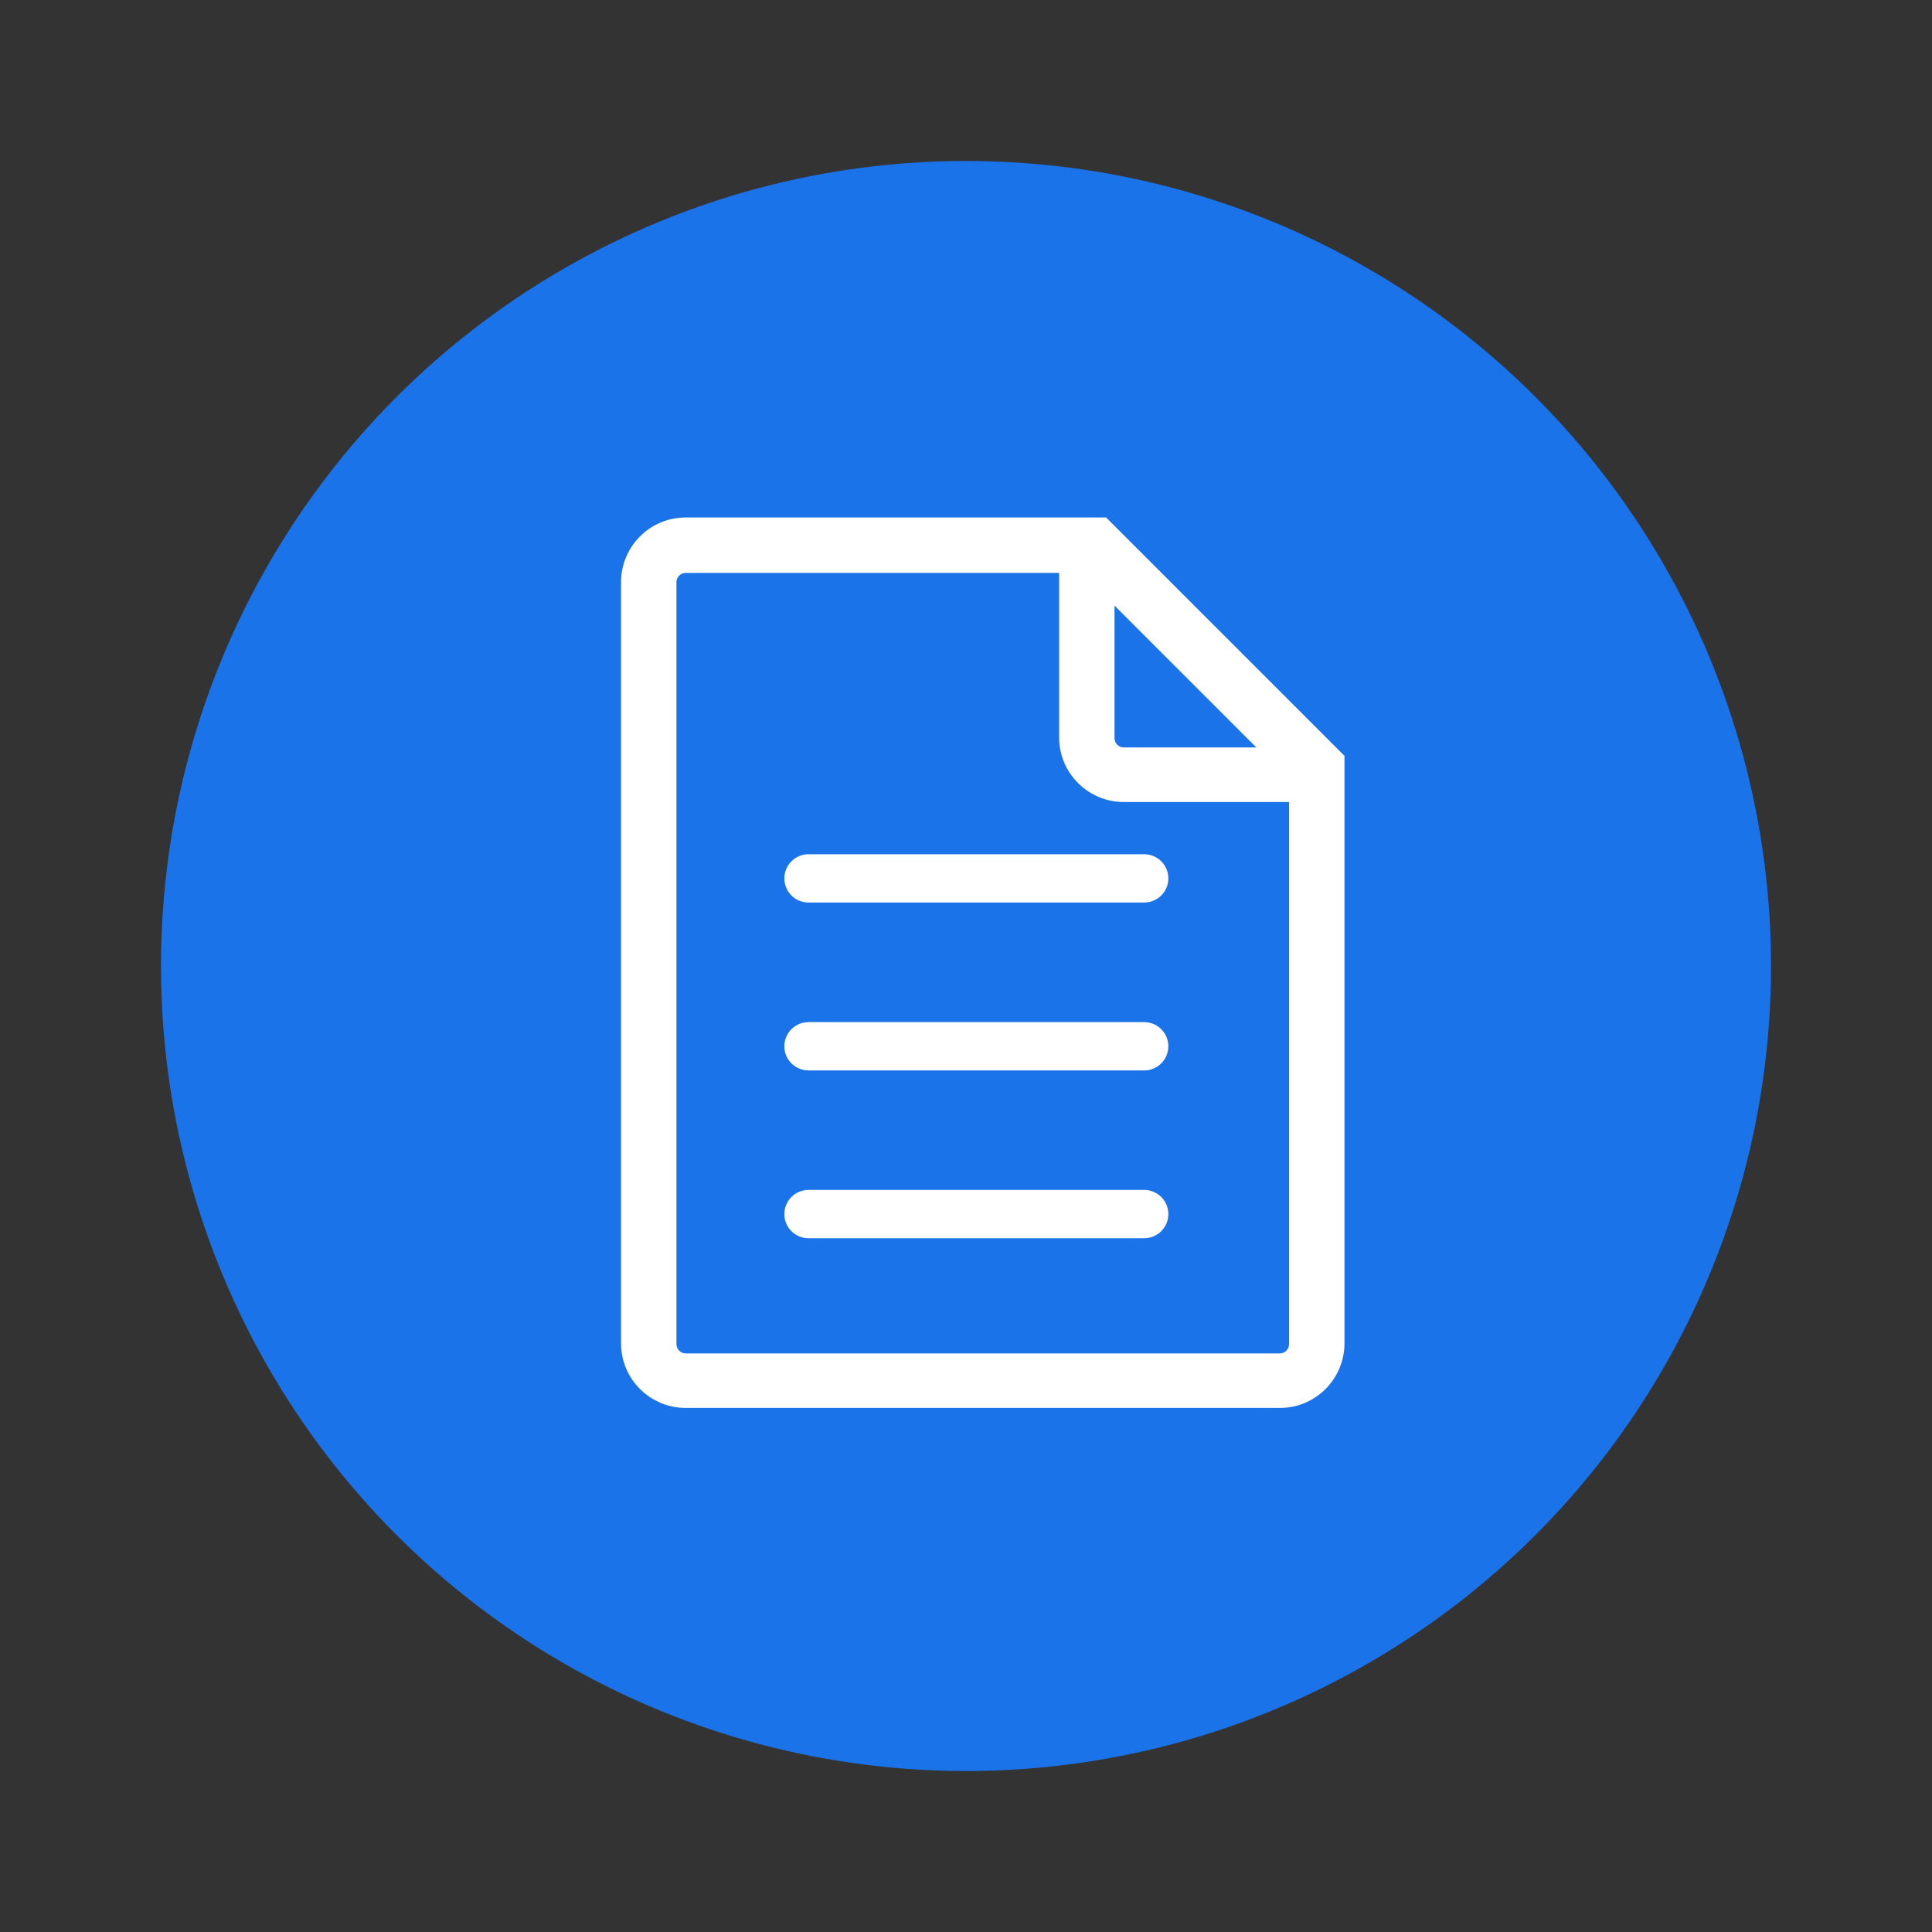<svg width="40" height="40" viewBox="0 0 40 40" fill="none" xmlns="http://www.w3.org/2000/svg">
<rect x="0" y="0" width="40" height="40" fill="#333333" stroke="none"/>
<circle cx="20" cy="20" r="16.667" fill="#1A73E8"/>
<path d="M14.196 10.714C13.449 10.714 12.858 11.322 12.858 12.052V27.812C12.858 28.559 13.466 29.15 14.196 29.15H26.498C27.245 29.15 27.836 28.542 27.836 27.812V15.649L22.901 10.714H14.196ZM26.689 27.829C26.689 27.934 26.602 28.021 26.498 28.021H14.196C14.092 28.021 14.005 27.934 14.005 27.829V12.052C14.005 11.948 14.092 11.861 14.196 11.861H21.928V15.267C21.928 16.014 22.536 16.605 23.266 16.605H26.689V27.829ZM23.075 12.539L26.011 15.475H23.266C23.162 15.475 23.075 15.388 23.075 15.284V12.539Z" fill="white"/>
<path d="M16.739 18.186H23.689" stroke="white" stroke-linecap="round"/>
<path d="M16.739 21.662H23.689" stroke="white" stroke-linecap="round"/>
<path d="M16.739 25.136H23.689" stroke="white" stroke-linecap="round"/>
</svg>
